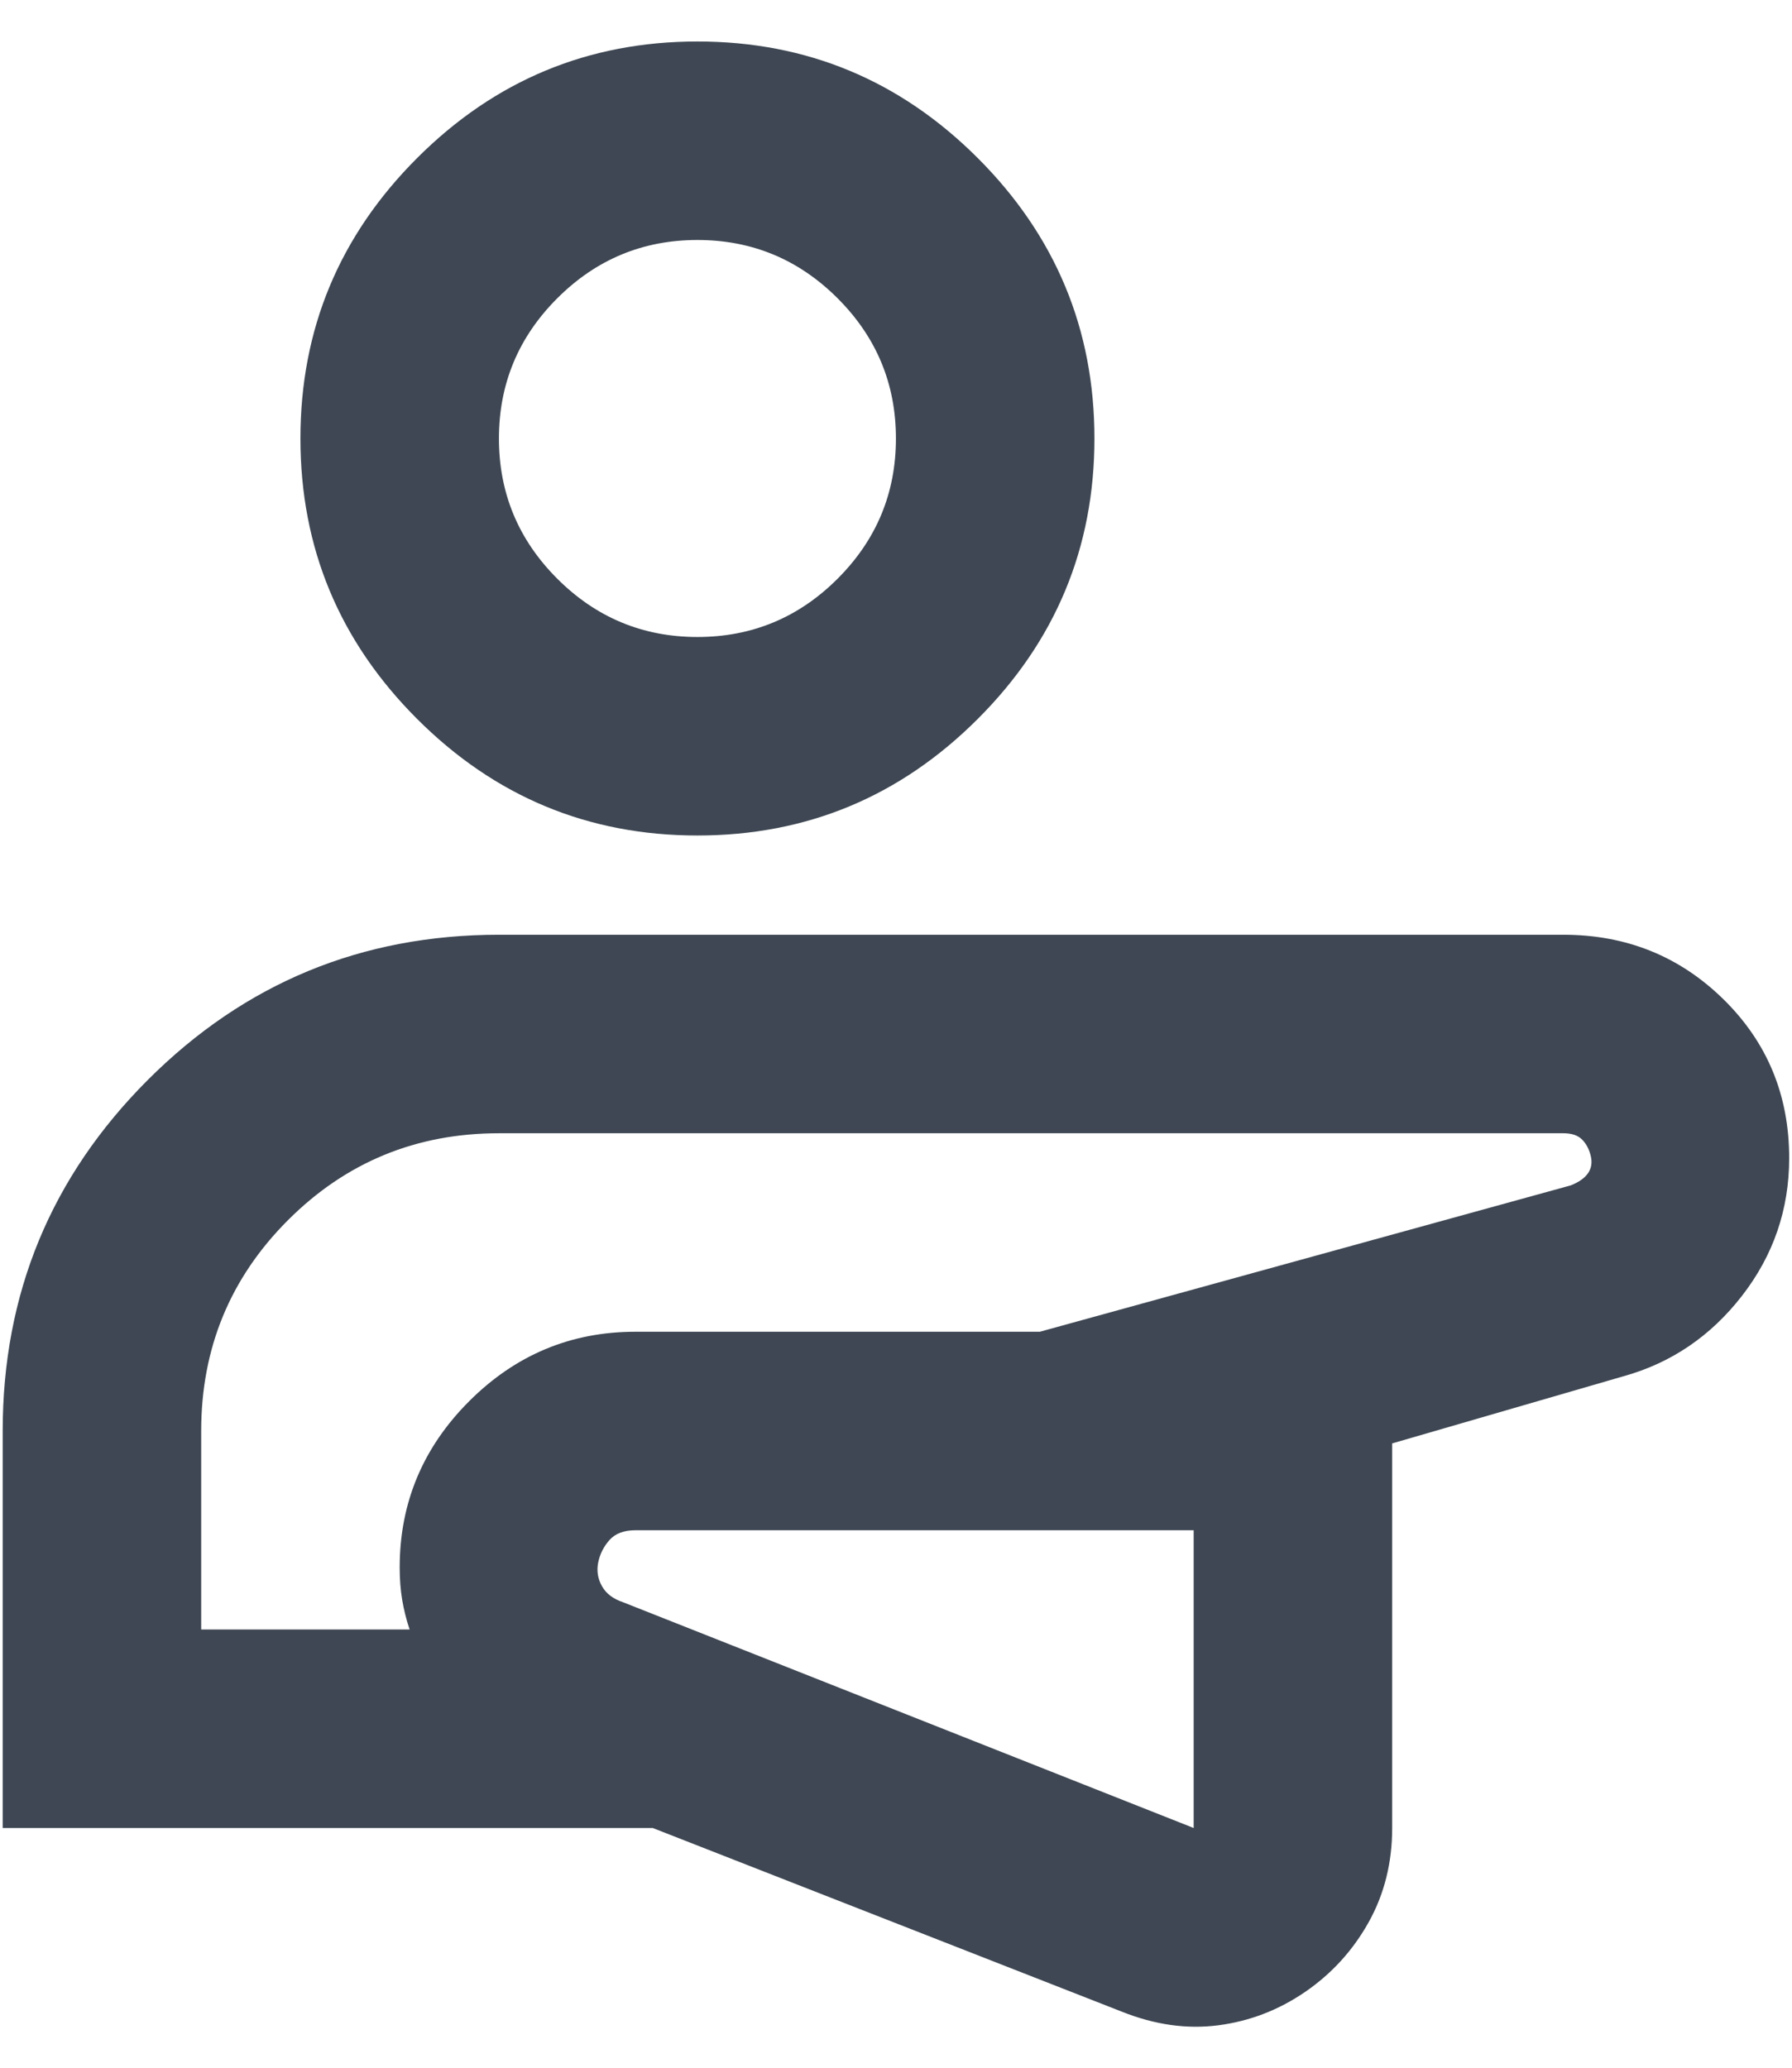 <svg width="26" height="30" viewBox="0 0 26 30" fill="none" xmlns="http://www.w3.org/2000/svg">
<path d="M0.039 26.522V20.762C0.039 18.77 0.741 17.072 2.145 15.668C3.549 14.264 5.247 13.562 7.239 13.562H22.683C23.595 13.562 24.369 13.874 25.005 14.498C25.641 15.122 25.959 15.89 25.959 16.802C25.959 17.546 25.731 18.212 25.275 18.8C24.819 19.388 24.243 19.778 23.547 19.97L20.199 20.942V26.522C20.199 27.026 20.085 27.482 19.857 27.89C19.629 28.298 19.323 28.634 18.939 28.898C18.555 29.162 18.135 29.324 17.679 29.384C17.223 29.444 16.755 29.378 16.275 29.186L9.471 26.522H0.039ZM17.319 22.202H9.219C9.051 22.202 8.925 22.25 8.841 22.346C8.757 22.442 8.703 22.55 8.679 22.67C8.655 22.79 8.673 22.904 8.733 23.012C8.793 23.12 8.895 23.198 9.039 23.246L17.319 26.522V22.202ZM2.919 23.642H5.943C5.895 23.498 5.859 23.354 5.835 23.21C5.811 23.066 5.799 22.91 5.799 22.742C5.799 21.806 6.135 21.002 6.807 20.33C7.479 19.658 8.283 19.322 9.219 19.322H15.087L22.791 17.198C22.911 17.15 22.995 17.09 23.043 17.018C23.091 16.946 23.103 16.862 23.079 16.766C23.055 16.67 23.013 16.592 22.953 16.532C22.893 16.472 22.803 16.442 22.683 16.442H7.239C6.039 16.442 5.019 16.862 4.179 17.702C3.339 18.542 2.919 19.562 2.919 20.762V23.642ZM10.119 12.122C8.535 12.122 7.179 11.558 6.051 10.43C4.923 9.302 4.359 7.946 4.359 6.362C4.359 4.778 4.923 3.422 6.051 2.294C7.179 1.166 8.535 0.602 10.119 0.602C11.703 0.602 13.059 1.166 14.187 2.294C15.315 3.422 15.879 4.778 15.879 6.362C15.879 7.946 15.315 9.302 14.187 10.43C13.059 11.558 11.703 12.122 10.119 12.122ZM10.119 9.242C10.911 9.242 11.589 8.96 12.153 8.396C12.717 7.832 12.999 7.154 12.999 6.362C12.999 5.57 12.717 4.892 12.153 4.328C11.589 3.764 10.911 3.482 10.119 3.482C9.327 3.482 8.649 3.764 8.085 4.328C7.521 4.892 7.239 5.57 7.239 6.362C7.239 7.154 7.521 7.832 8.085 8.396C8.649 8.96 9.327 9.242 10.119 9.242Z" fill="#3E4753"/>
</svg>
